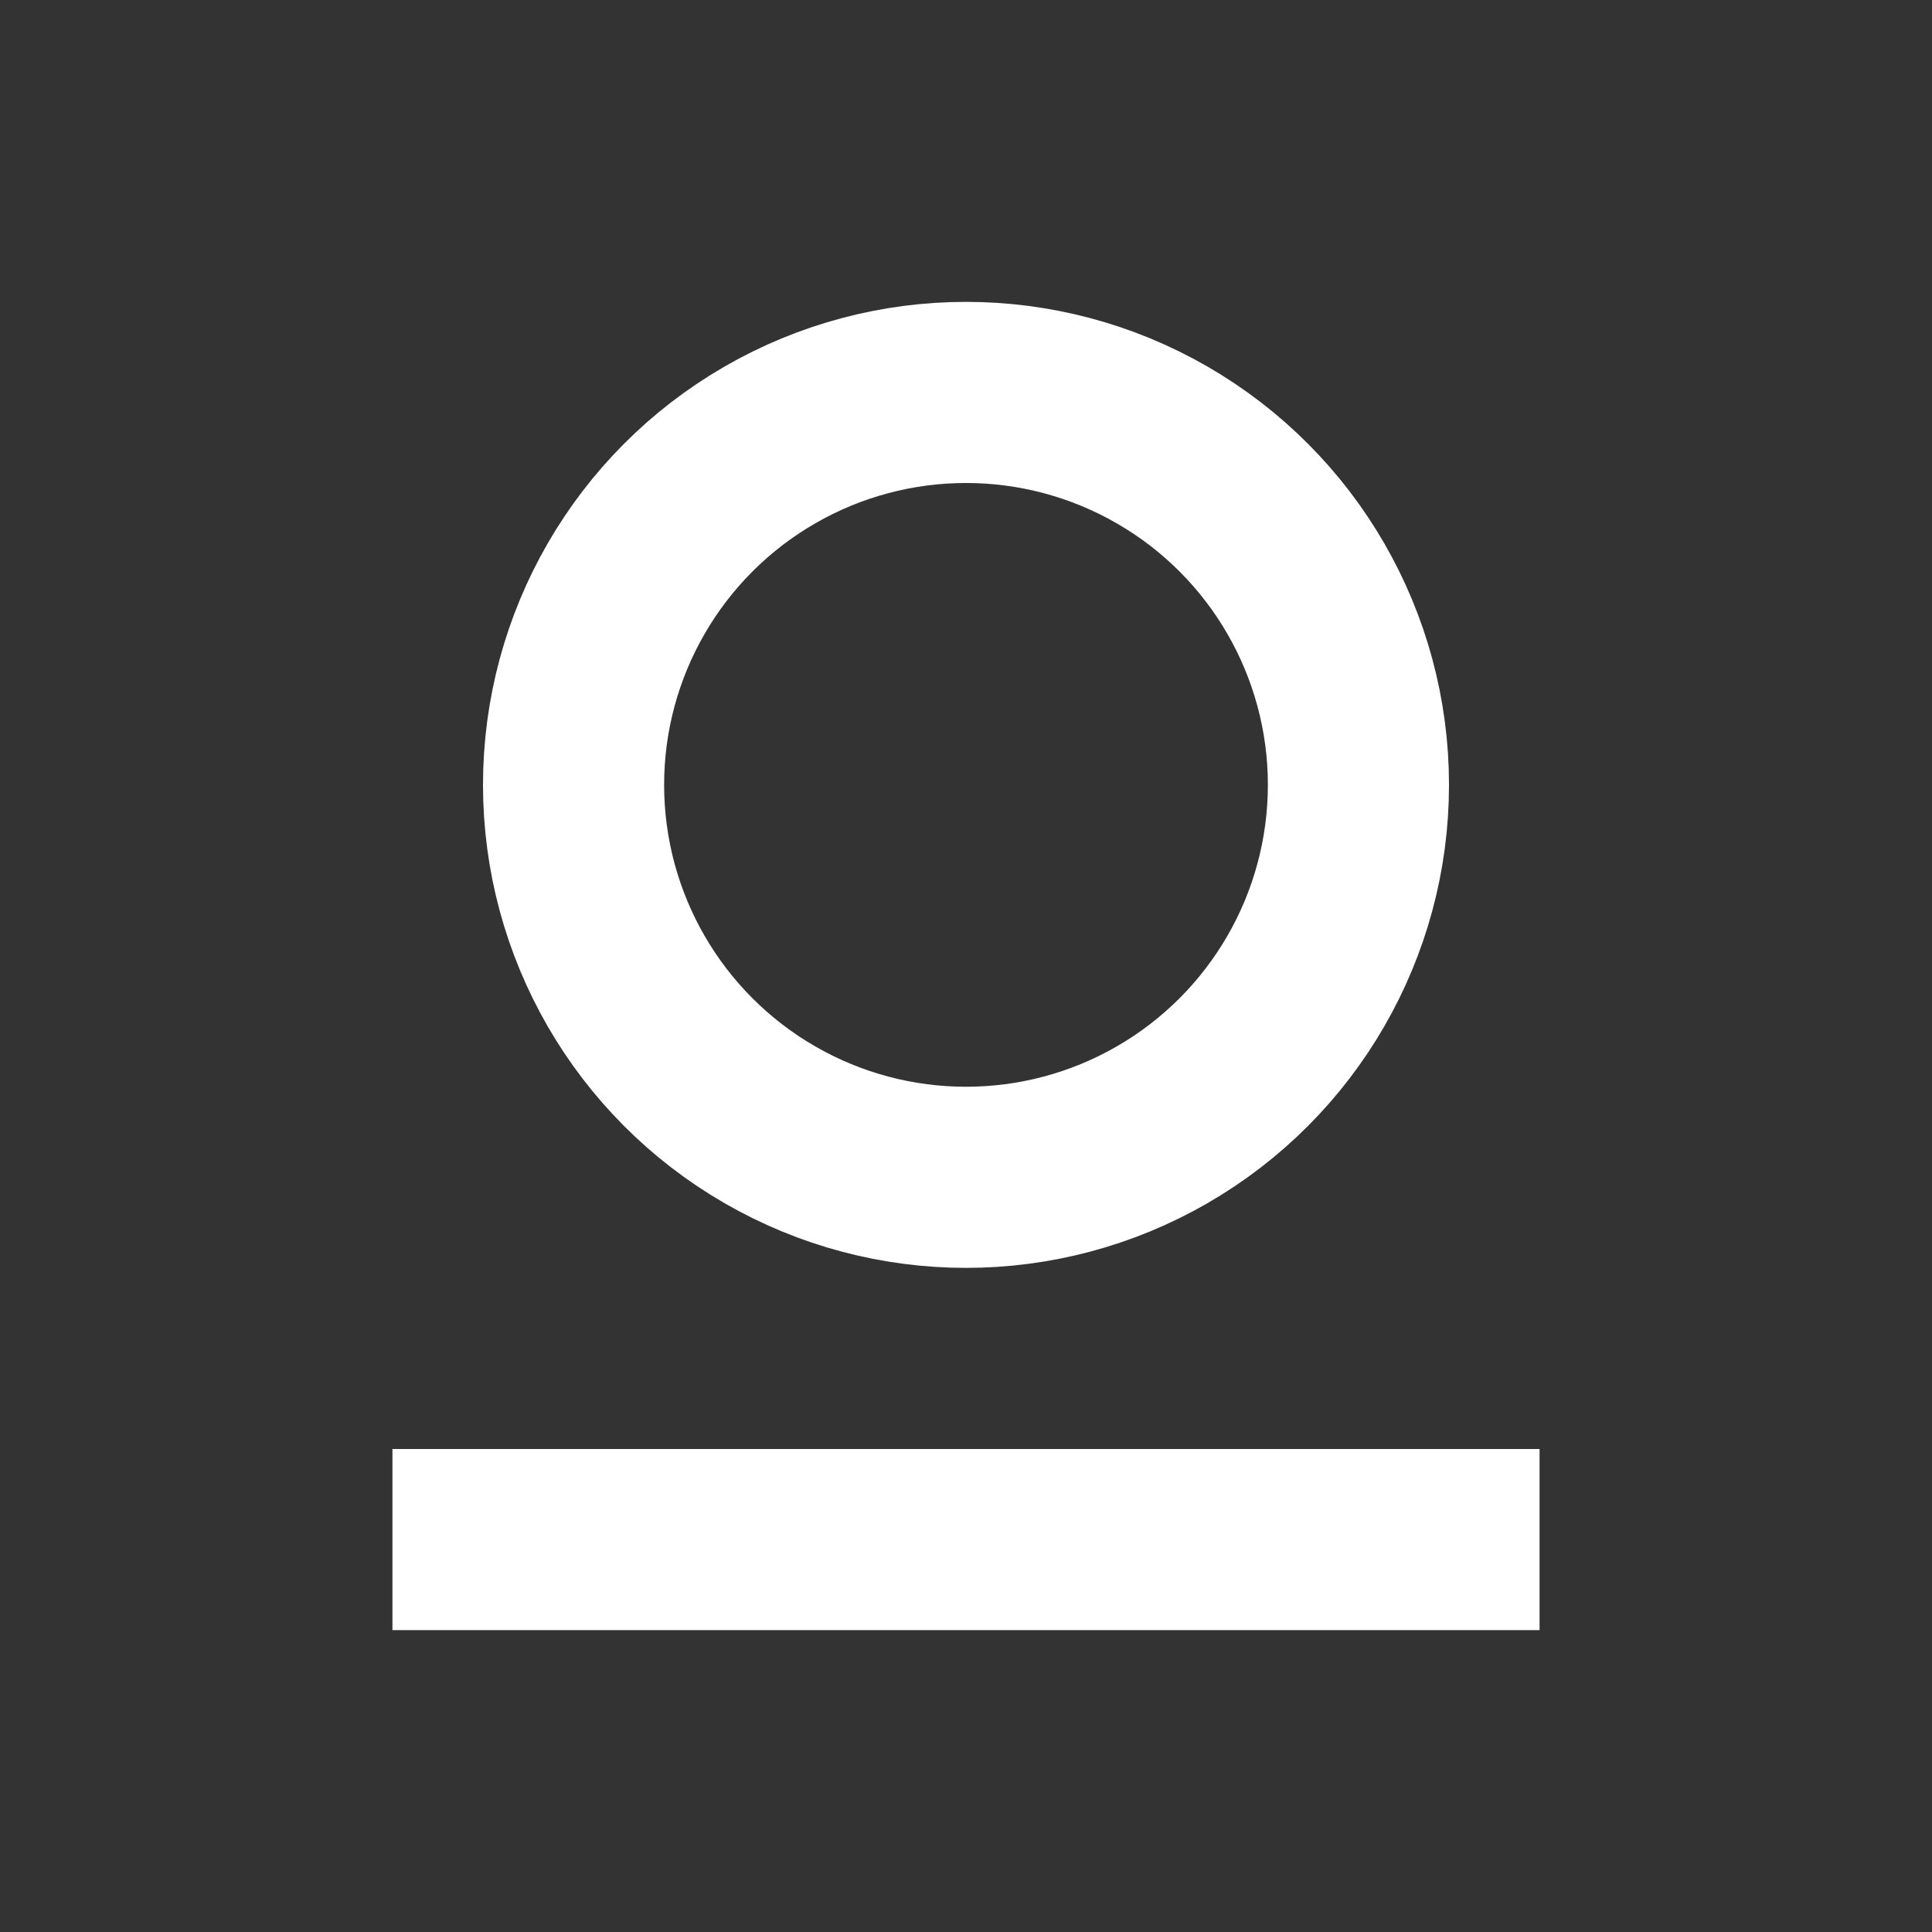 <?xml version="1.0" encoding="UTF-8"?>
<svg width="64px" height="64px" viewBox="0 0 64 64" version="1.1" xmlns="http://www.w3.org/2000/svg" xmlns:xlink="http://www.w3.org/1999/xlink">
    <rect x="0" y="0" width="64" height="64" fill="#333333" stroke="none"/>
    <!-- Generator: Sketch 52.2 (67145) - http://www.bohemiancoding.com/sketch -->
    <title>icon-我的-白</title>
    <desc>Created with Sketch.</desc>
    <g id="icon-我的-白" stroke="none" stroke-width="1" fill="none" fill-rule="evenodd">
        <g id="Group-7">
            <g>
                <circle id="Oval-6" stroke="#FFFFFF" stroke-width="6" cx="32" cy="26" r="13"></circle>
                <rect id="Rectangle-6" fill="#FFFFFF" x="13" y="48" width="38" height="6"></rect>
            </g>
        </g>
    </g>
</svg>